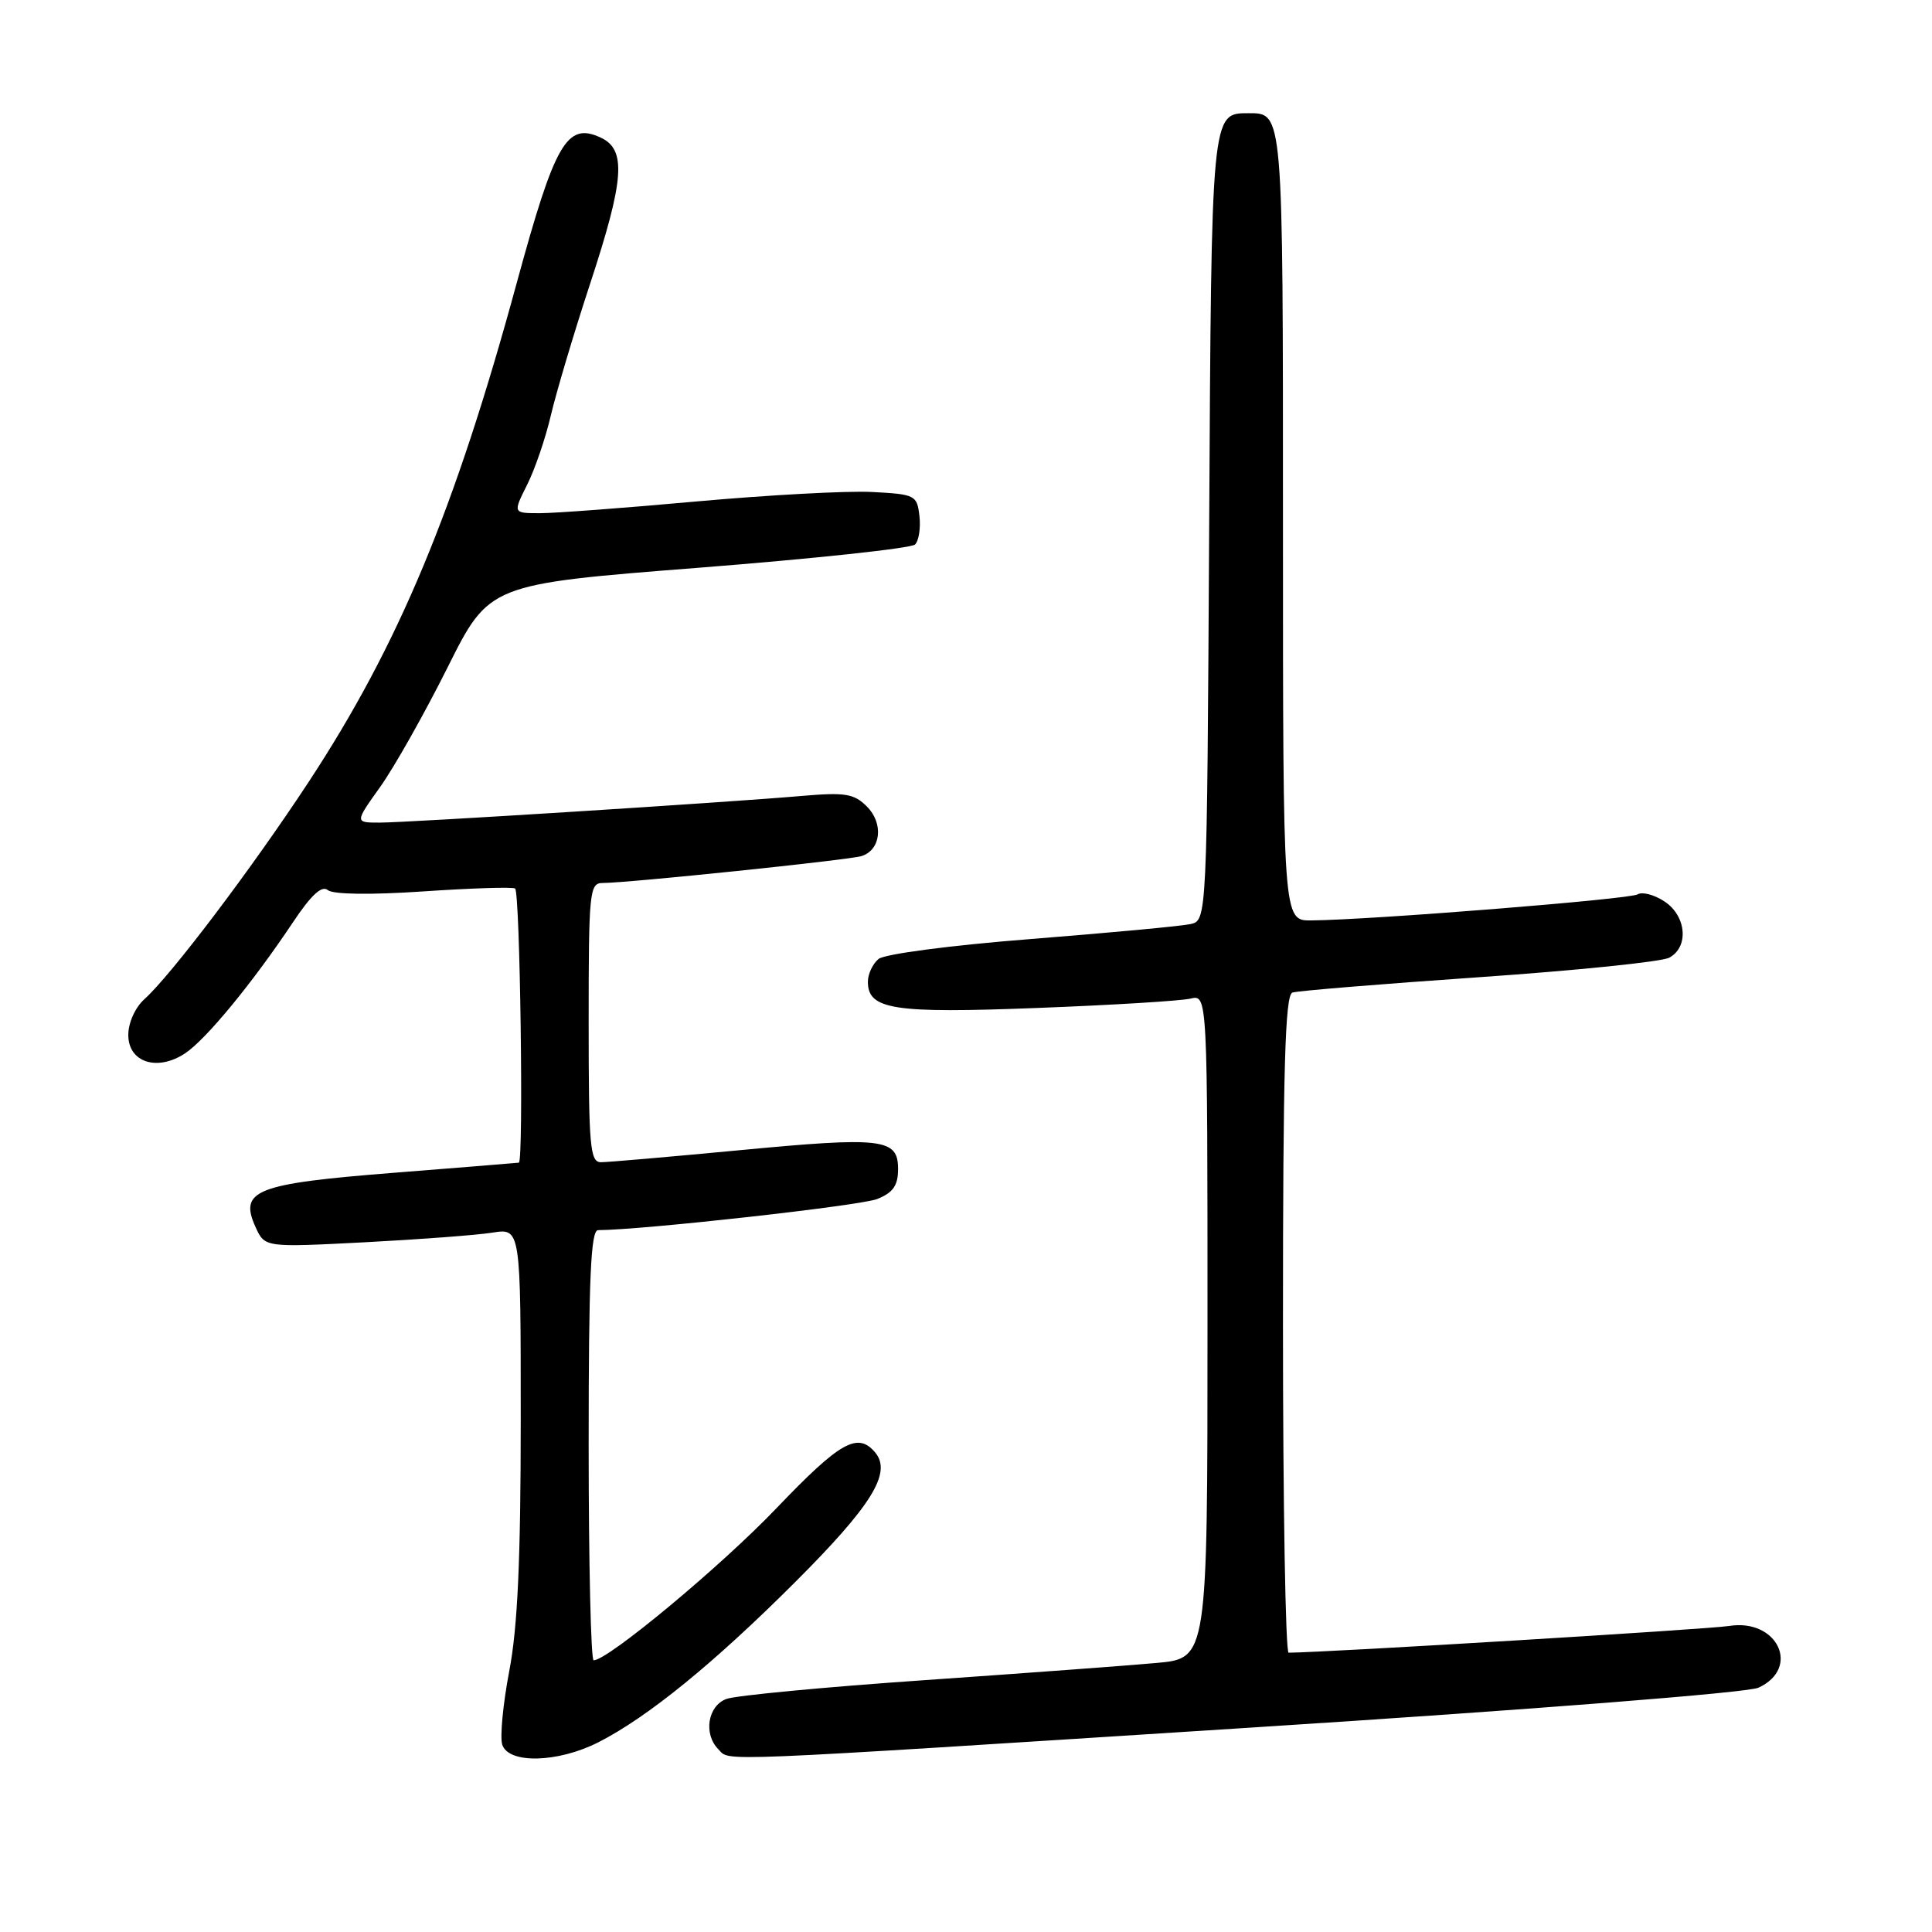 <?xml version="1.0" encoding="UTF-8" standalone="no"?>
<!DOCTYPE svg PUBLIC "-//W3C//DTD SVG 1.1//EN" "http://www.w3.org/Graphics/SVG/1.1/DTD/svg11.dtd" >
<svg xmlns="http://www.w3.org/2000/svg" xmlns:xlink="http://www.w3.org/1999/xlink" version="1.1" viewBox="0 0 256 256">
 <g >
 <path fill="currentColor"
d=" M 79.29 230.86 C 85.83 227.53 94.54 220.44 105.30 209.70 C 115.50 199.51 118.20 195.16 115.98 192.48 C 113.67 189.70 111.34 191.01 102.92 199.81 C 95.57 207.51 80.55 220.00 78.66 220.00 C 78.30 220.00 78.00 207.18 78.00 191.50 C 78.00 169.37 78.28 163.00 79.25 163.00 C 85.13 162.98 114.10 159.75 116.25 158.87 C 118.35 158.02 119.00 157.08 119.00 154.90 C 119.00 150.84 116.99 150.60 97.78 152.43 C 88.69 153.29 80.52 154.00 79.63 154.00 C 78.18 154.00 78.00 151.92 78.00 135.50 C 78.00 118.13 78.11 117.00 79.86 117.00 C 83.18 117.00 112.45 113.96 114.14 113.44 C 116.73 112.64 117.12 109.12 114.87 106.87 C 113.15 105.15 112.00 104.97 106.19 105.47 C 96.00 106.35 54.04 109.00 50.30 109.00 C 47.00 109.00 47.00 109.00 50.39 104.25 C 52.25 101.64 56.26 94.53 59.30 88.45 C 64.82 77.40 64.82 77.40 92.58 75.23 C 107.85 74.03 120.75 72.65 121.25 72.15 C 121.75 71.65 122.01 69.95 121.83 68.37 C 121.51 65.61 121.28 65.49 115.53 65.19 C 112.24 65.02 101.81 65.59 92.35 66.44 C 82.89 67.30 73.54 68.00 71.56 68.00 C 67.96 68.00 67.96 68.00 69.84 64.25 C 70.88 62.19 72.30 58.02 73.00 55.00 C 73.71 51.98 76.02 44.22 78.14 37.76 C 82.76 23.73 83.04 19.80 79.55 18.21 C 75.11 16.18 73.54 18.91 68.50 37.38 C 60.28 67.58 52.81 85.50 40.86 103.67 C 33.30 115.17 22.65 129.24 19.13 132.40 C 17.91 133.50 17.00 135.52 17.00 137.14 C 17.00 140.76 20.81 142.01 24.50 139.59 C 27.25 137.79 33.42 130.30 38.79 122.25 C 41.22 118.60 42.64 117.28 43.43 117.94 C 44.13 118.52 49.04 118.59 56.04 118.12 C 62.34 117.69 67.84 117.51 68.25 117.73 C 68.91 118.07 69.40 153.91 68.75 154.06 C 68.61 154.09 61.16 154.69 52.19 155.40 C 33.84 156.85 31.64 157.71 33.87 162.61 C 35.09 165.29 35.09 165.29 48.30 164.61 C 55.56 164.23 63.19 163.66 65.25 163.33 C 69.00 162.74 69.00 162.74 69.00 188.12 C 69.00 206.64 68.59 215.64 67.48 221.42 C 66.65 225.77 66.23 230.16 66.55 231.17 C 67.37 233.75 73.92 233.59 79.29 230.86 Z  M 166.00 228.90 C 203.17 226.52 231.56 224.29 233.00 223.63 C 238.66 221.03 235.52 214.42 229.11 215.45 C 226.44 215.88 175.86 218.95 170.75 218.99 C 170.34 219.00 170.00 199.41 170.00 175.47 C 170.00 141.53 170.28 131.85 171.25 131.52 C 171.94 131.29 183.04 130.38 195.93 129.49 C 208.82 128.60 220.18 127.44 221.18 126.90 C 223.82 125.49 223.47 121.36 220.54 119.44 C 219.19 118.55 217.59 118.13 216.99 118.51 C 215.95 119.15 181.70 121.89 173.75 121.96 C 170.00 122.00 170.00 122.00 170.00 69.70 C 170.00 14.49 170.04 15.00 165.42 15.00 C 160.50 15.00 160.52 14.75 160.22 70.14 C 159.93 121.98 159.93 121.98 157.72 122.45 C 156.50 122.72 147.02 123.60 136.66 124.42 C 125.96 125.26 117.21 126.41 116.41 127.07 C 115.63 127.72 115.00 129.07 115.00 130.09 C 115.00 133.78 118.37 134.30 137.43 133.56 C 147.37 133.18 156.51 132.62 157.75 132.32 C 160.00 131.78 160.00 131.78 160.00 175.76 C 160.00 219.74 160.00 219.74 153.25 220.35 C 149.54 220.69 135.70 221.71 122.50 222.63 C 109.30 223.54 97.49 224.66 96.25 225.12 C 93.77 226.04 93.18 229.78 95.20 231.80 C 96.81 233.41 93.17 233.56 166.00 228.90 Z "/>
</g>
</svg>